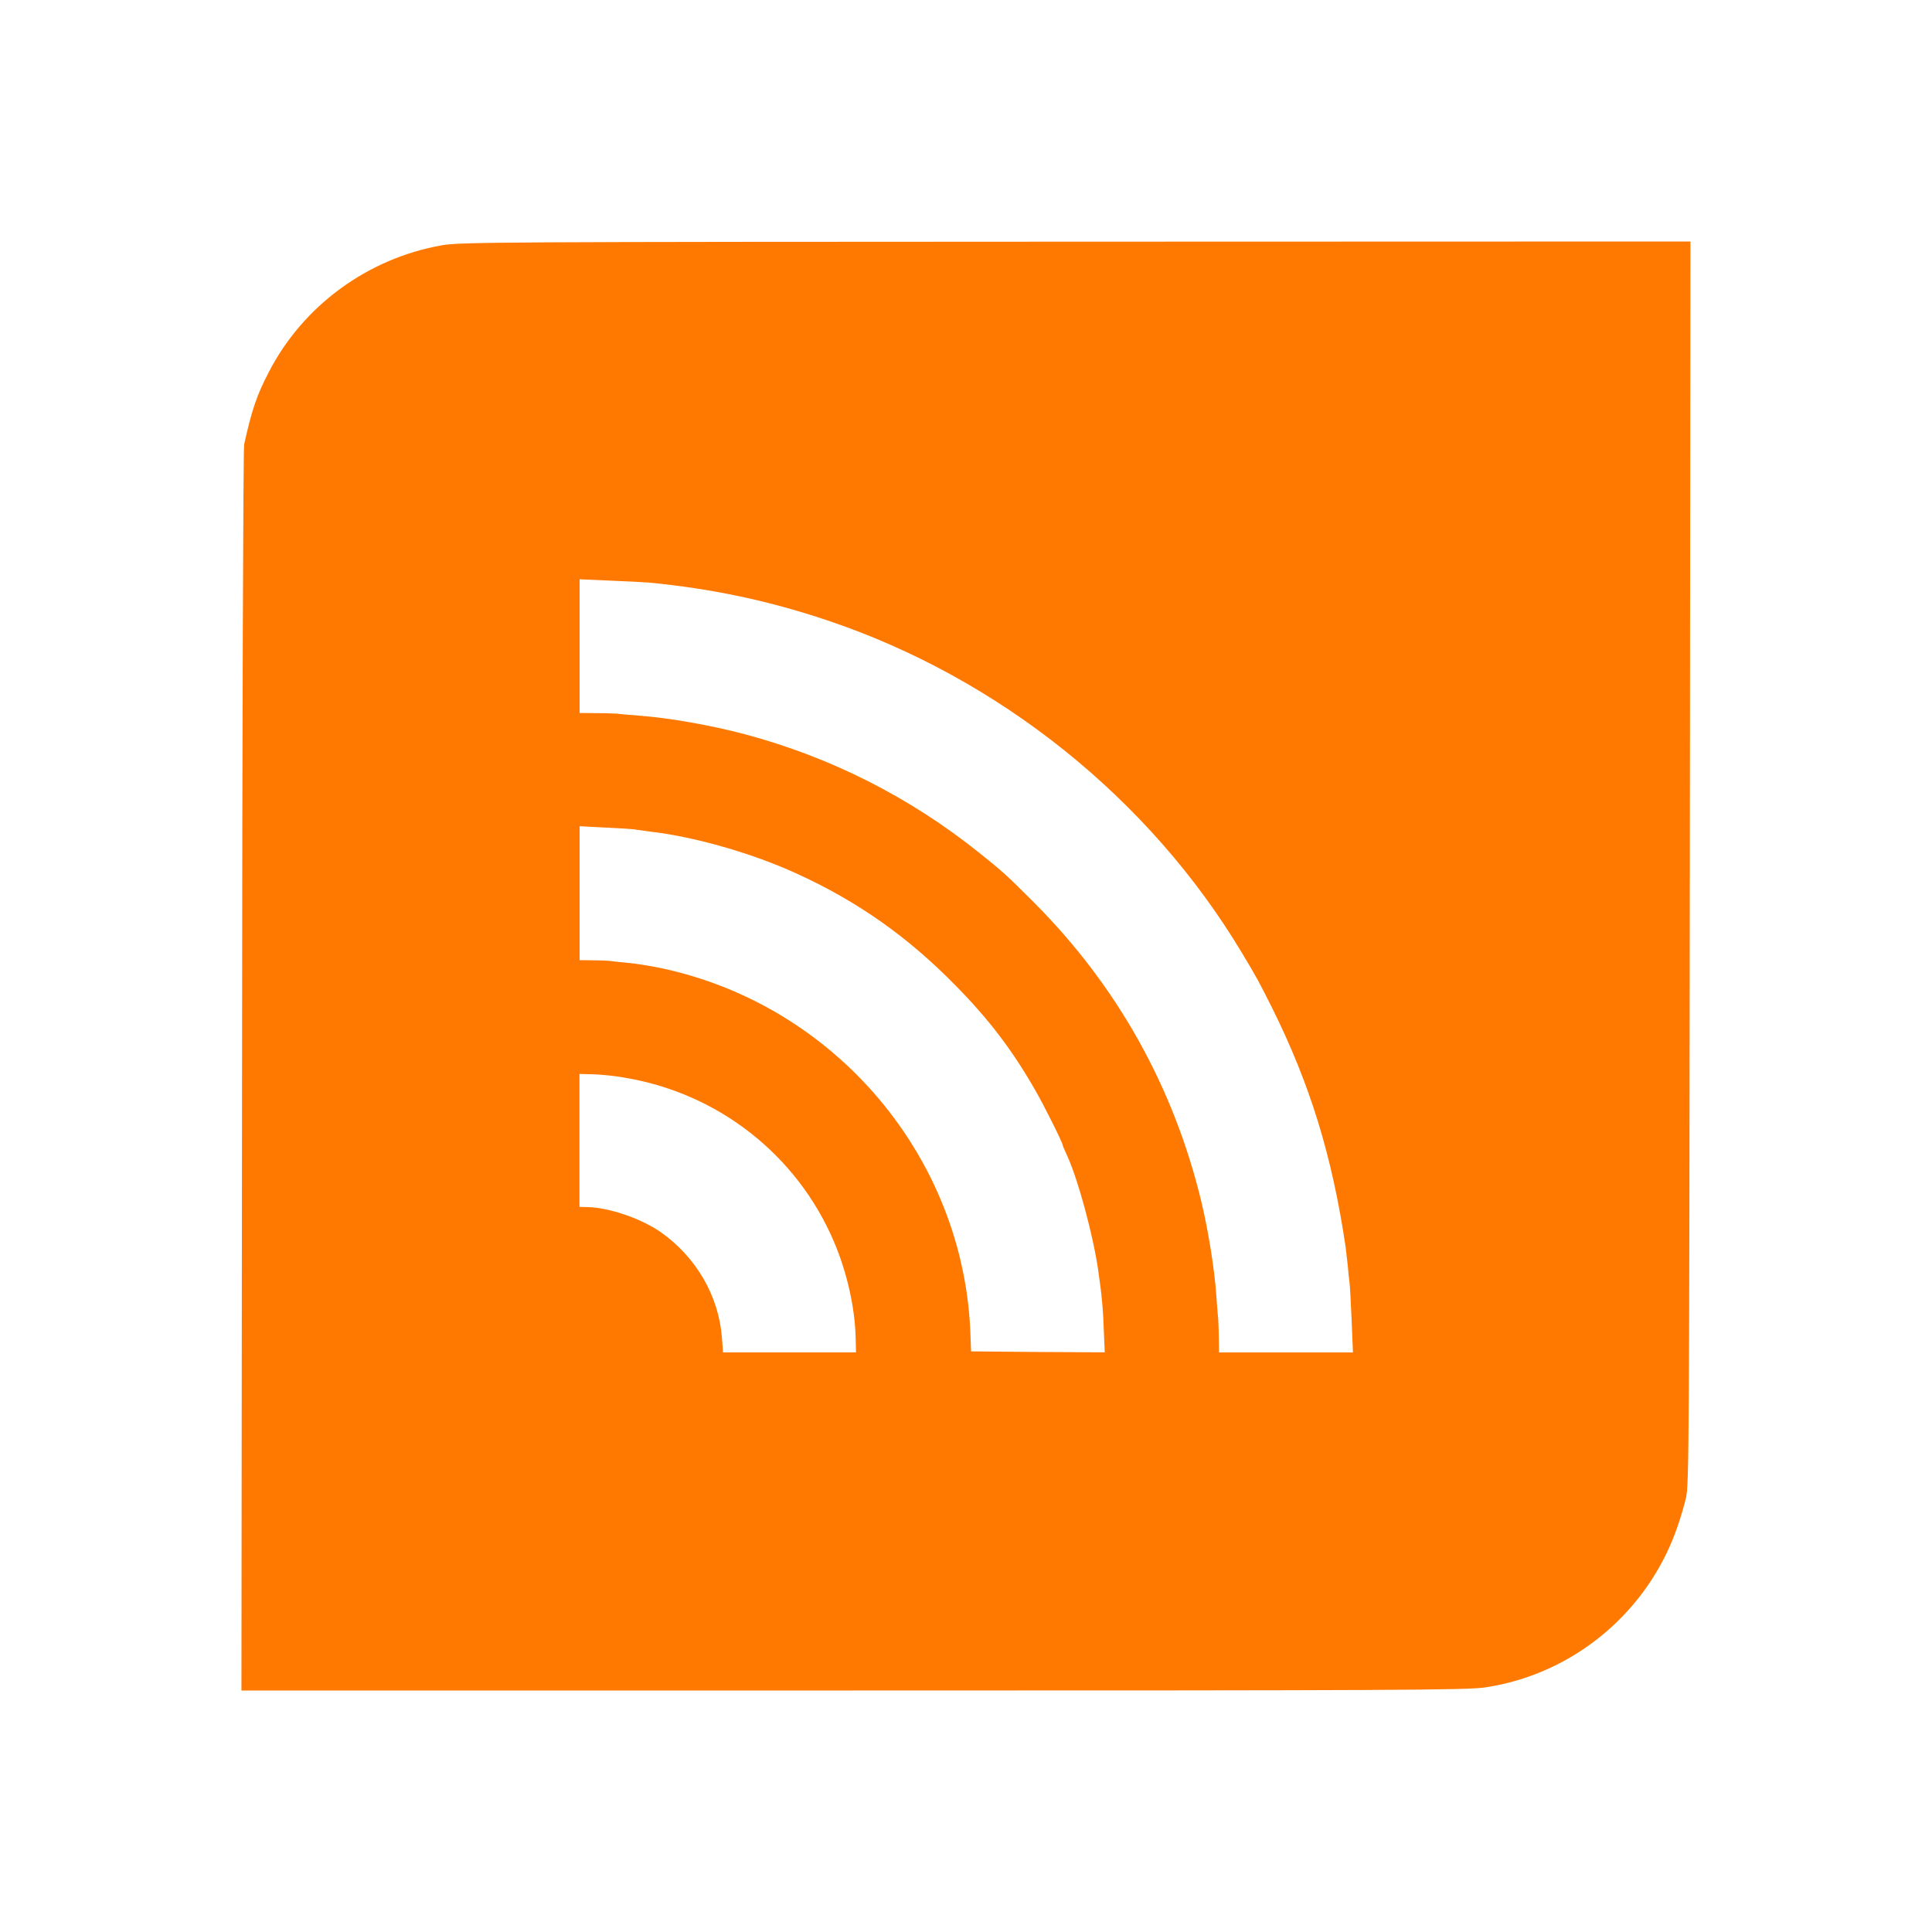 <!-- Generated by IcoMoon.io -->
<svg version="1.1" xmlns="http://www.w3.org/2000/svg" width="32" height="32" viewBox="0 0 32 32">
<title>Smart_Sensor</title>
<path fill="#ff7900" d="M7.312 4.064c-1.226 0.218-2.294 1.002-2.858 2.096-0.202 0.387-0.282 0.624-0.41 1.2-0.016 0.061-0.032 4.73-0.035 10.378l-0.010 10.262h10.131c8.989 0 10.17-0.006 10.467-0.051 1.472-0.218 2.717-1.264 3.194-2.682 0.045-0.131 0.106-0.336 0.134-0.458 0.051-0.202 0.054-0.934 0.064-10.515l0.010-10.294-10.182 0.003c-9.622 0.003-10.205 0.006-10.506 0.061zM10.736 9.648c1.062 0.102 2.006 0.304 2.966 0.627 2.845 0.954 5.338 2.954 6.864 5.501 0.253 0.419 0.294 0.499 0.509 0.928 0.624 1.258 0.989 2.438 1.213 3.952 0.006 0.051 0.022 0.189 0.035 0.304 0.010 0.115 0.022 0.24 0.029 0.282s0.022 0.32 0.035 0.618l0.022 0.541h-2.218l-0.003-0.234c-0.003-0.125-0.006-0.266-0.010-0.31-0.006-0.045-0.019-0.224-0.032-0.4-0.029-0.429-0.131-1.062-0.246-1.546-0.458-1.904-1.395-3.581-2.774-4.963-0.461-0.461-0.518-0.512-0.902-0.819-1.152-0.925-2.47-1.59-3.888-1.968-0.55-0.147-1.261-0.272-1.744-0.307-0.166-0.013-0.326-0.026-0.352-0.032-0.026-0.003-0.182-0.010-0.342-0.010l-0.298-0.003v-2.214l0.506 0.022c0.275 0.010 0.56 0.026 0.63 0.032zM10.528 13.741c0.045 0.006 0.16 0.022 0.256 0.035 0.717 0.083 1.683 0.358 2.413 0.694 1.011 0.461 1.843 1.050 2.63 1.853 0.557 0.566 0.941 1.072 1.322 1.738 0.141 0.243 0.451 0.864 0.451 0.902 0 0.010 0.035 0.093 0.077 0.182 0.179 0.39 0.429 1.315 0.512 1.891 0.061 0.413 0.083 0.662 0.096 1.053l0.013 0.31-1.107-0.006-1.107-0.010-0.010-0.272c-0.099-2.934-2.234-5.466-5.13-6.077-0.166-0.035-0.413-0.074-0.544-0.086s-0.262-0.026-0.288-0.032c-0.026-0.003-0.154-0.010-0.278-0.010l-0.234-0.003v-2.218l0.426 0.022c0.23 0.010 0.458 0.026 0.502 0.032zM10.323 17.846c1.562 0.25 2.88 1.28 3.494 2.73 0.211 0.499 0.342 1.075 0.355 1.574l0.006 0.25h-2.202l-0.019-0.25c-0.054-0.685-0.426-1.328-1.008-1.738-0.32-0.227-0.858-0.41-1.213-0.419l-0.138-0.003v-2.202l0.23 0.006c0.125 0.003 0.349 0.026 0.493 0.051z"></path>
</svg>
